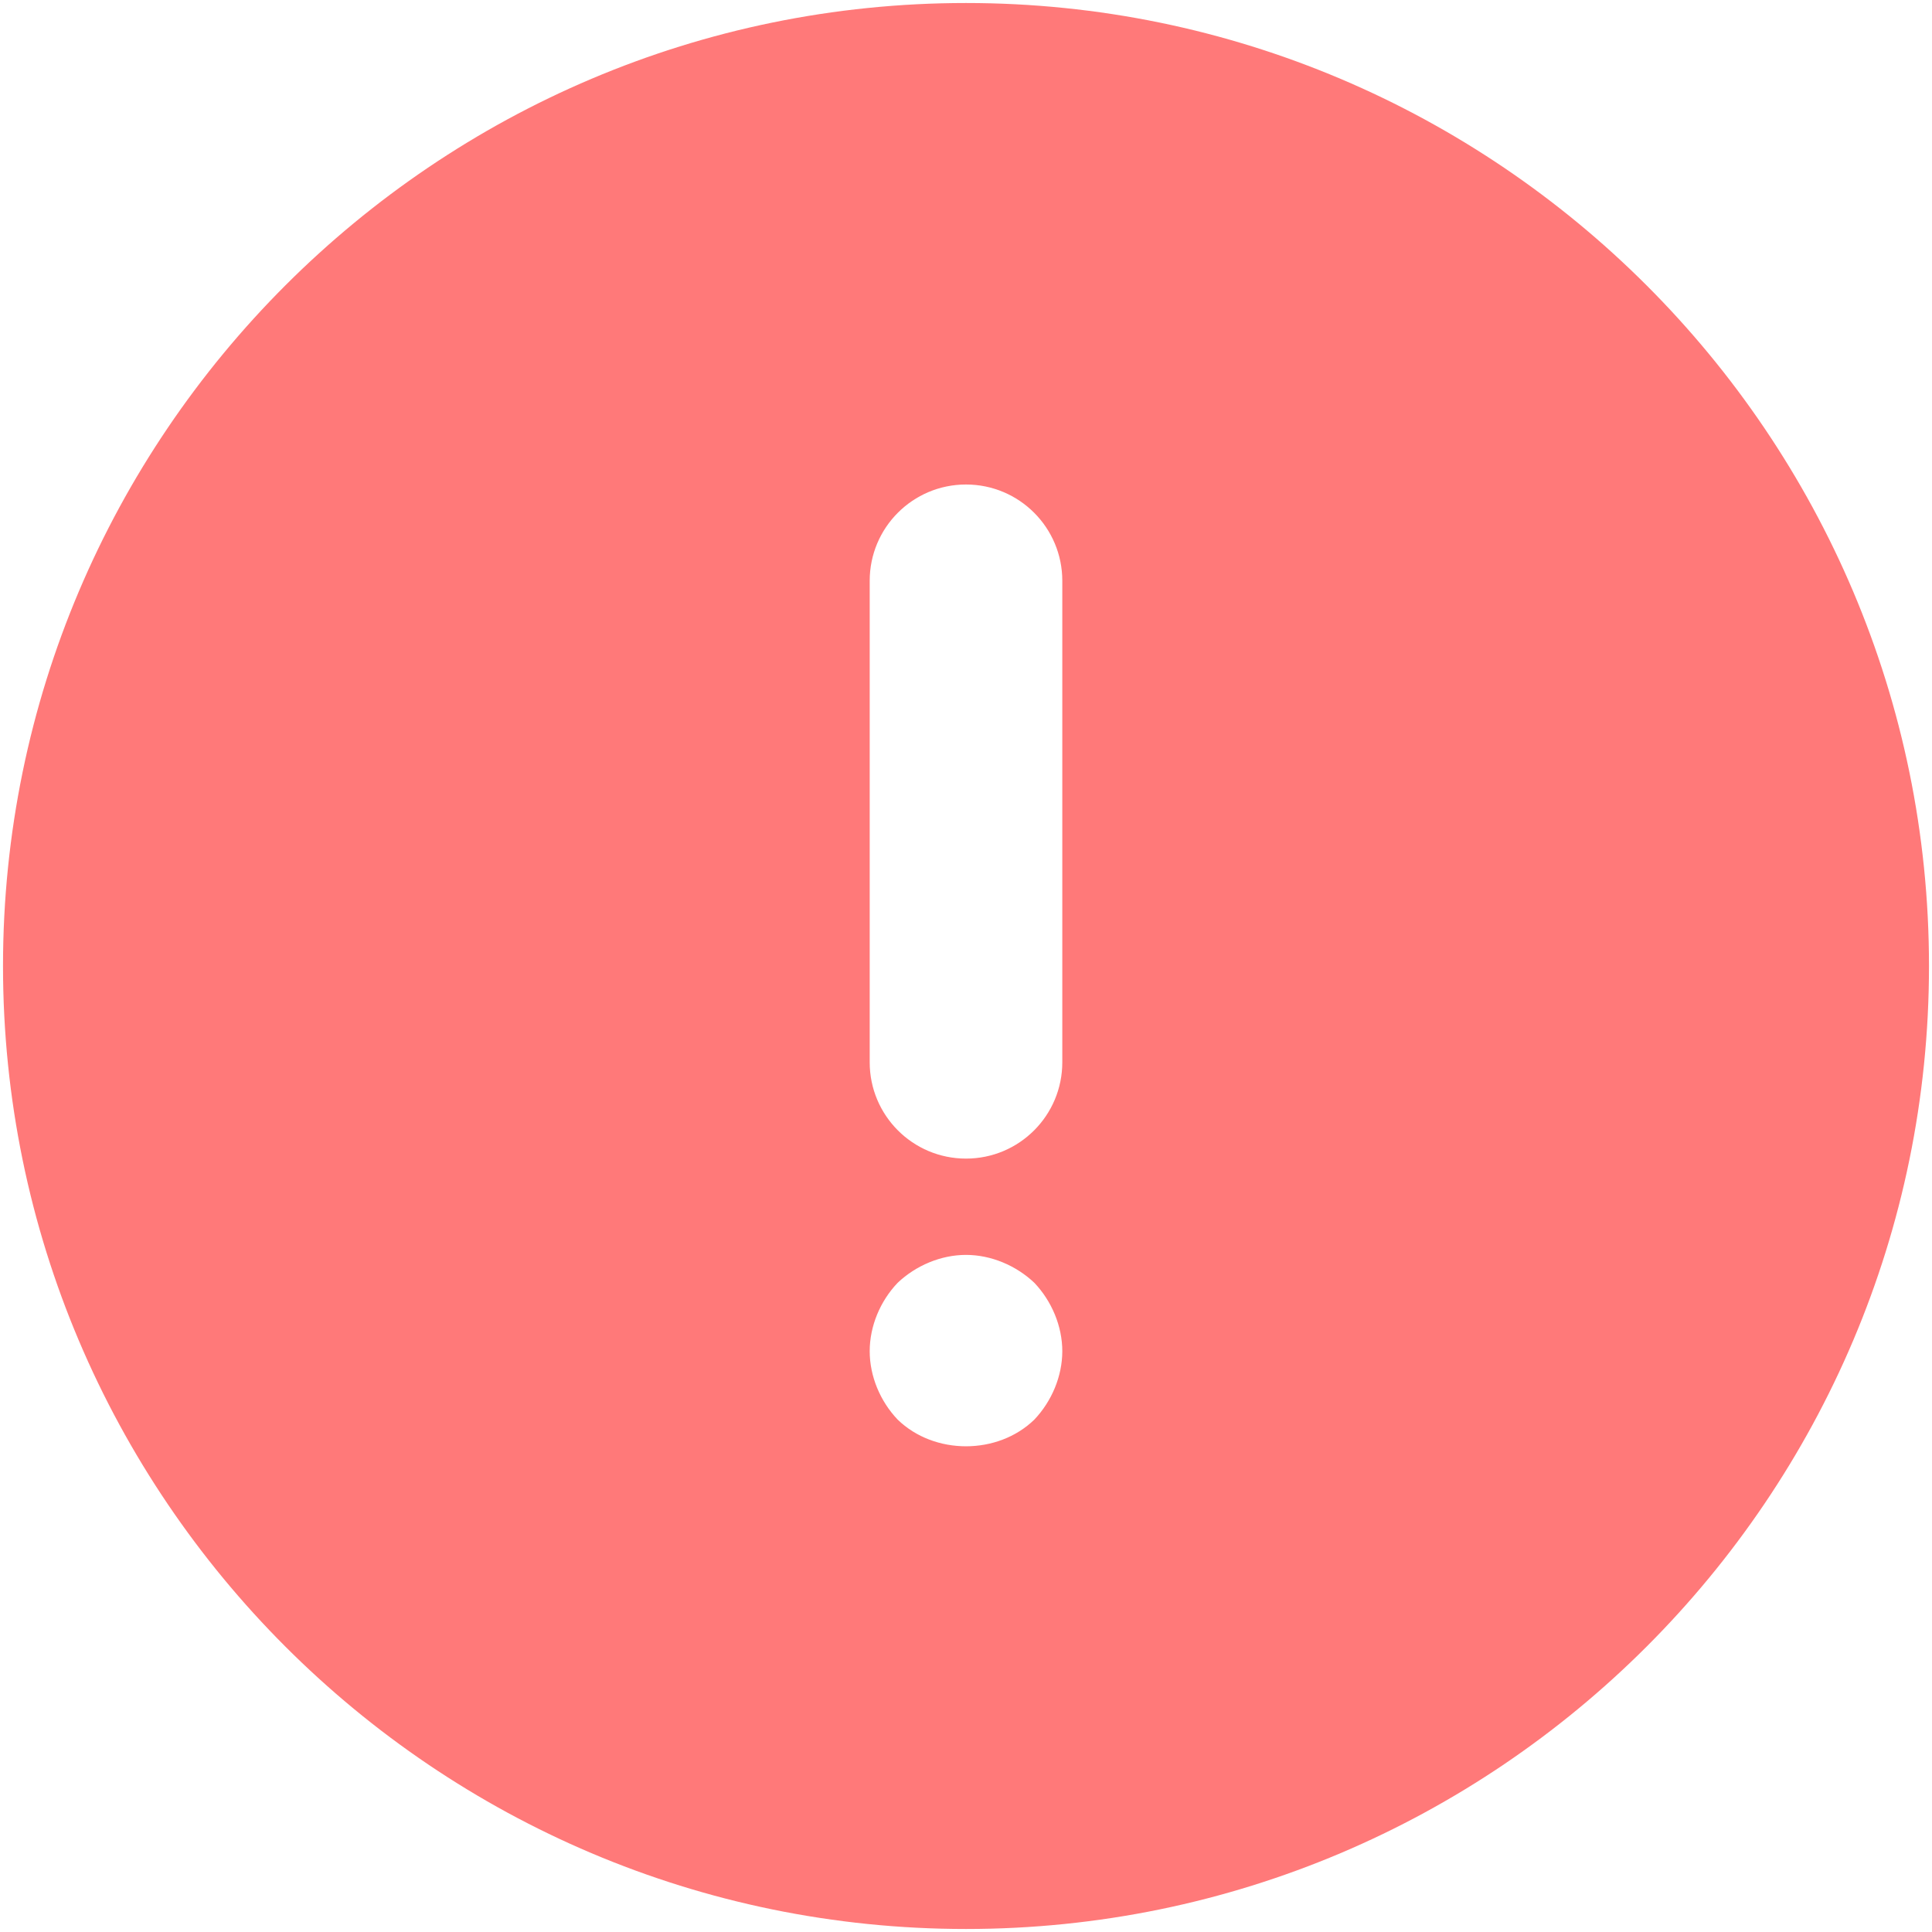 <svg width="428" height="428" viewBox="0 0 428 428" fill="none" xmlns="http://www.w3.org/2000/svg">
<path d="M214 0.667C96.368 0.667 0.667 96.368 0.667 214C0.667 331.632 96.368 427.333 214 427.333C331.632 427.333 427.333 331.632 427.333 214C427.333 96.368 331.632 0.667 214 0.667ZM229.147 314.48C221.04 322.373 206.96 322.373 198.853 314.48C194.992 310.427 192.667 304.88 192.667 299.333C192.667 293.787 194.992 288.24 198.853 284.187C202.907 280.347 208.453 278 214 278C219.547 278 225.093 280.347 229.147 284.187C232.987 288.24 235.333 293.787 235.333 299.333C235.333 304.88 232.987 310.427 229.147 314.48ZM235.333 235.333C235.333 247.109 225.797 256.667 214 256.667C202.203 256.667 192.667 247.109 192.667 235.333V128.667C192.667 116.891 202.203 107.333 214 107.333C225.797 107.333 235.333 116.891 235.333 128.667V235.333Z" fill="#FF7979"/>
</svg>
